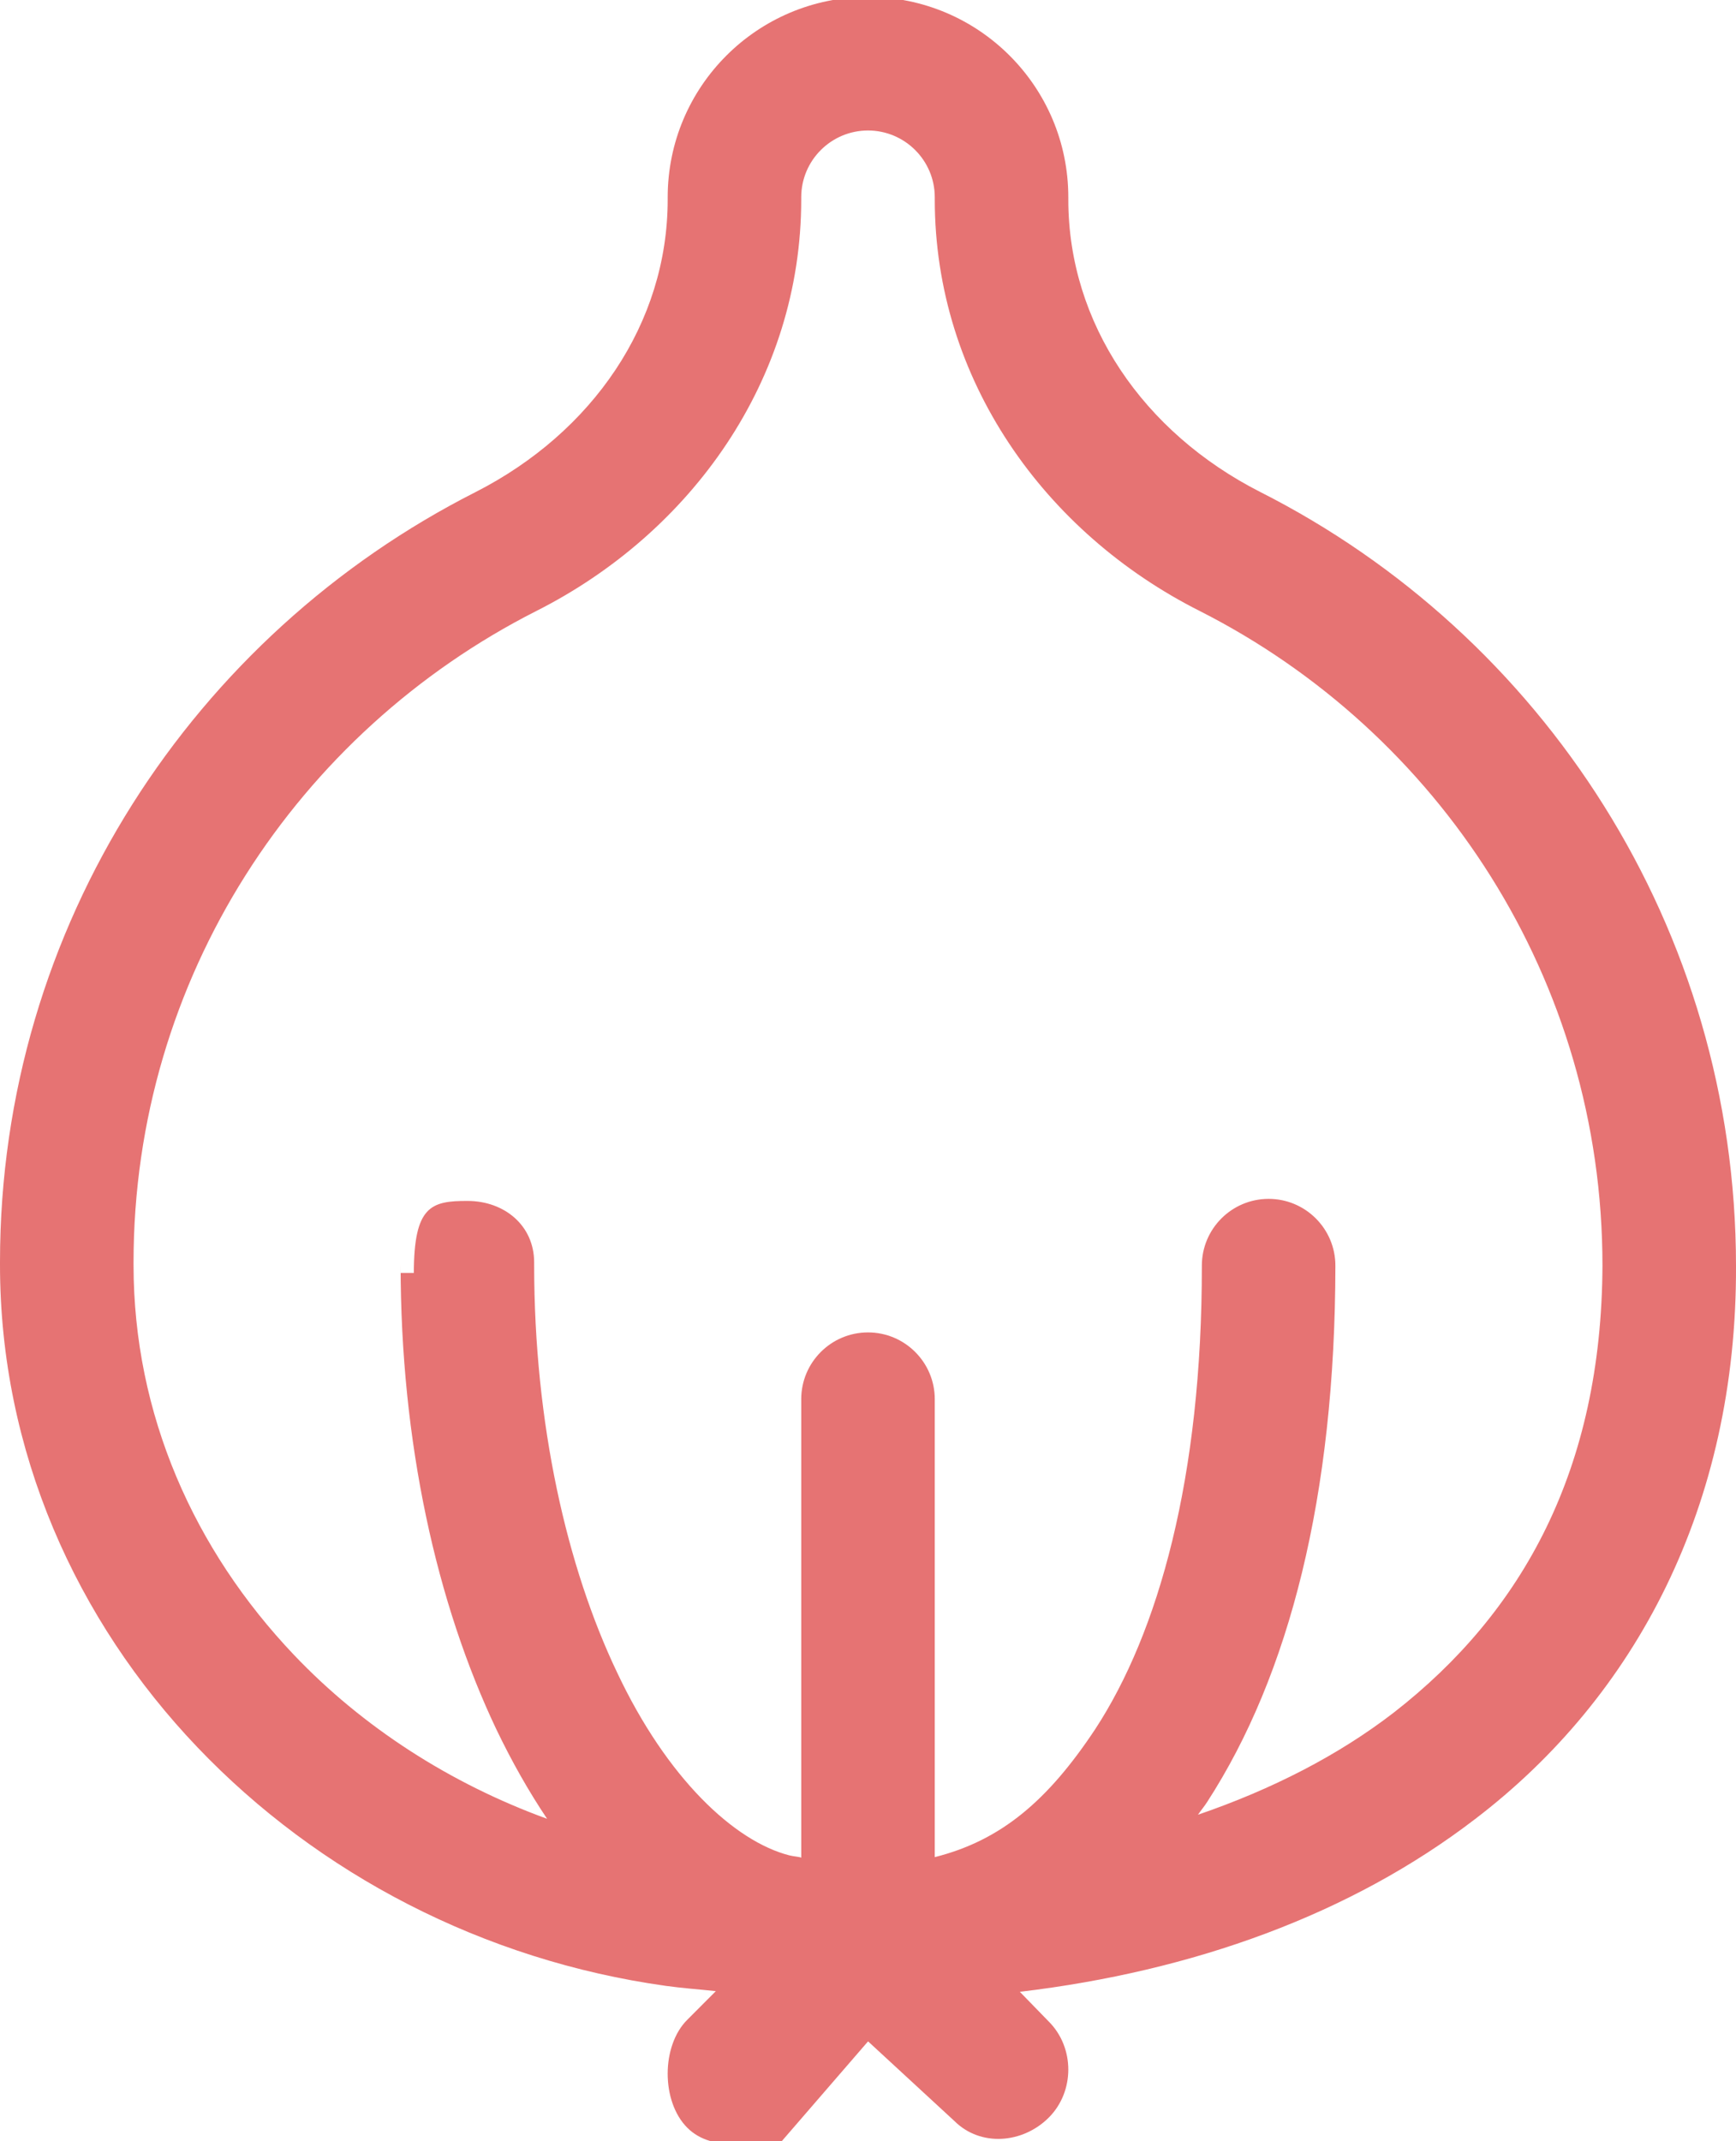 <?xml version="1.0" encoding="iso-8859-1"?>
<!-- Generator: Adobe Illustrator 19.2.1, SVG Export Plug-In . SVG Version: 6.00 Build 0)  -->
<svg version="1.1" xmlns="http://www.w3.org/2000/svg" xmlns:xlink="http://www.w3.org/1999/xlink" x="0px" y="0px"
	 viewBox="0 0 26 32.064" style="enable-background:new 0 0 26 32.064;" xml:space="preserve">
<g id="Layer_55">
	<path style="fill:#E67373;" d="M18.871,7.366C17.127,6.477,16,4.844,16,2.988V2.954c0-1.657-1.343-2.999-3-3
		c-1.657,0.001-3,1.343-3,3v0.033c0,1.857-1.129,3.49-2.875,4.381C2.915,9.5,0,13.858,0,18.898v0.044
		c0,2.798,1.145,5.326,2.956,7.224c1.812,1.9,4.289,3.193,7.016,3.574c0.251,0.035,0.499,0.052,0.749,0.079l-0.428,0.429
		c-0.391,0.39-0.391,1.225,0,1.616c0.39,0.39,1.028,0.201,1.418,0.201h-0.002l1.292-1.494l1.292,1.192
		c0.391,0.39,1.023,0.34,1.414-0.05c0.391-0.391,0.39-1.049,0-1.439l-0.433-0.445c2.593-0.308,4.954-1.156,6.821-2.589
		c2.405-1.835,3.918-4.695,3.905-8.28C25.999,13.892,23.099,9.505,18.871,7.366z M20.875,25.647
		c-0.833,0.643-1.828,1.151-2.933,1.53c0.045-0.066,0.096-0.125,0.139-0.193c1.229-1.899,1.916-4.583,1.919-8.03
		c0-0.552-0.448-1-1-1c-0.552,0-1,0.448-1,1c0.003,3.181-0.653,5.497-1.596,6.94C15.7,26.957,15,27.561,14,27.812v-6.858
		c0-0.552-0.448-1-1-1c-0.552,0-1,0.448-1,1v6.869c0-0.014-0.117-0.021-0.177-0.037c-0.824-0.211-1.833-1.153-2.581-2.74
		C8.491,23.472,8,21.327,8,18.941v-0.035c0-0.552-0.443-0.919-0.995-0.921c-0.552-0.002-0.805,0.079-0.807,1.079H6v-0.123
		c0,2.658,0.536,5.069,1.437,6.964c0.229,0.476,0.481,0.922,0.757,1.333c-1.455-0.529-2.763-1.374-3.79-2.453
		C2.91,23.214,2,21.187,2,18.941v-0.035c0-4.265,2.464-7.946,6.029-9.754C10.349,7.982,12,5.689,12,2.987V2.954
		c0-0.552,0.448-0.999,1-1c0.552,0.001,1,0.448,1,1v0.033c0,2.7,1.648,4.994,3.968,6.163c3.58,1.815,6.033,5.517,6.032,9.804
		C23.987,21.996,22.813,24.139,20.875,25.647z"/>
</g>
<g id="Layer_1">
</g>
</svg>
